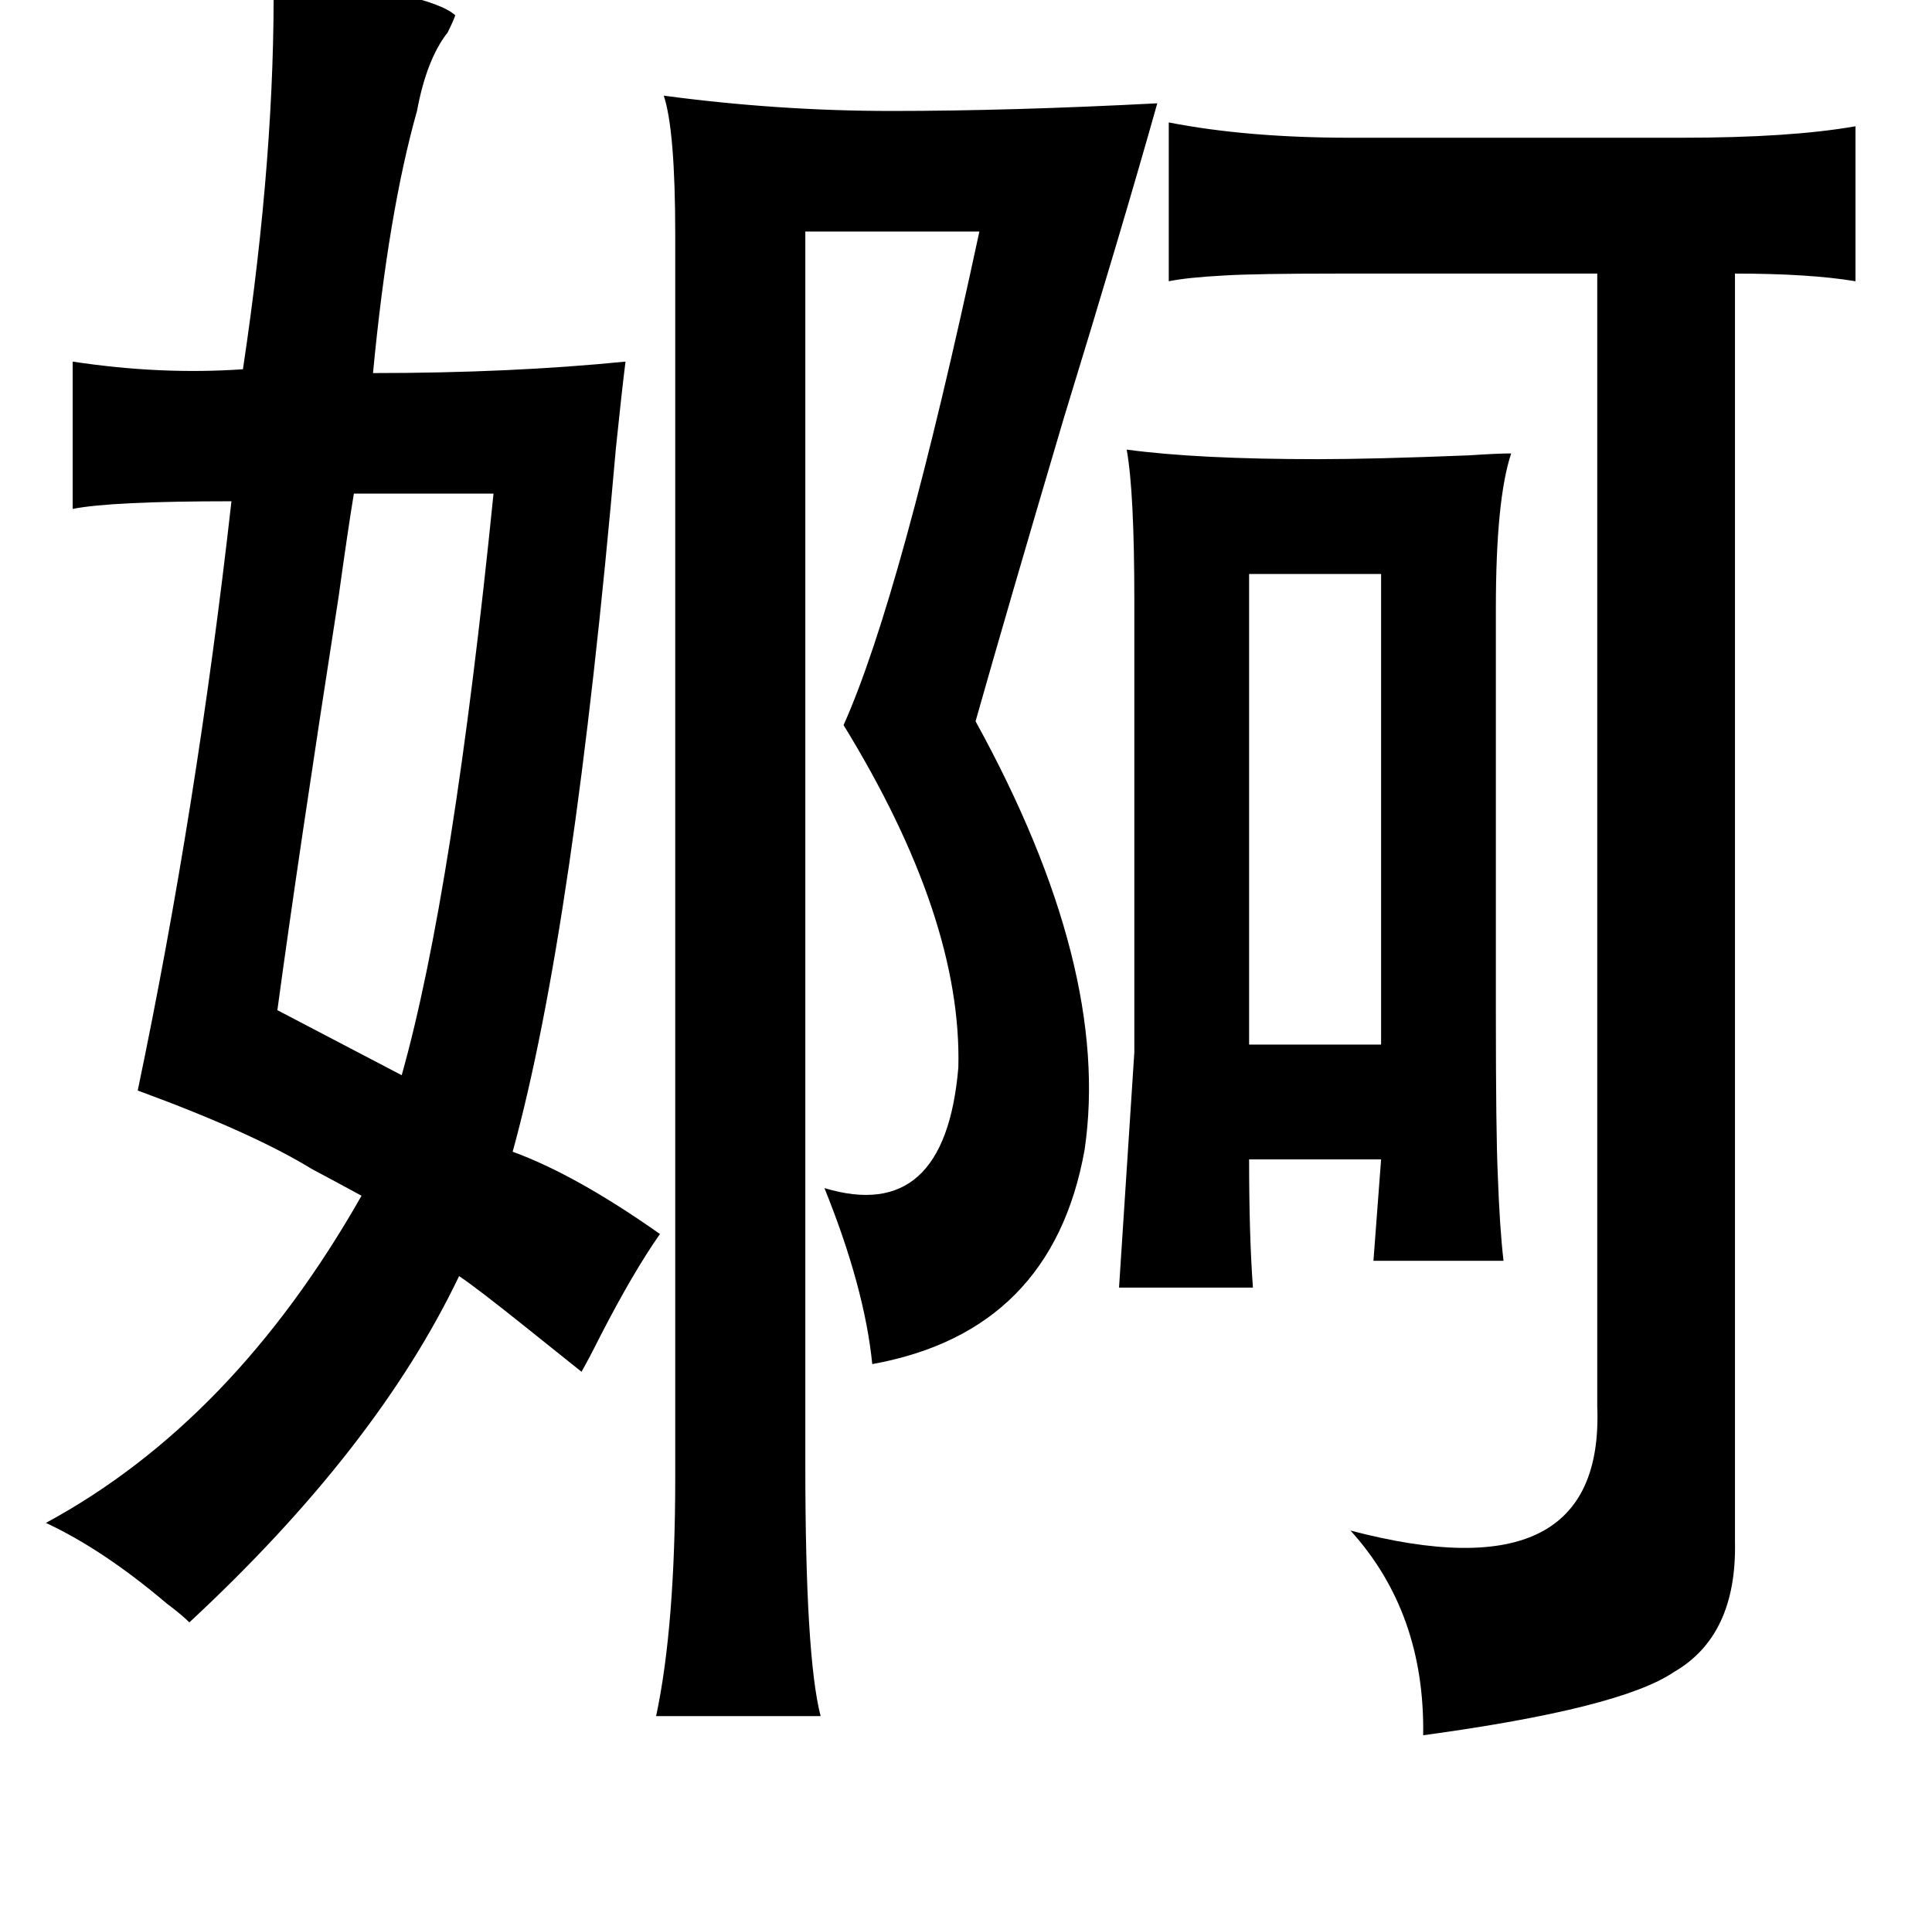 <?xml version="1.0" standalone="no"?>
<!DOCTYPE svg PUBLIC "-//W3C//DTD SVG 1.1//EN" "http://www.w3.org/Graphics/SVG/1.1/DTD/svg11.dtd" >
<svg xmlns="http://www.w3.org/2000/svg" xmlns:xlink="http://www.w3.org/1999/xlink" version="1.1" viewBox="-10 0 1010 1000">
   <path fill="currentColor"
d="M601 64q41 8 95 8h173q57 0 91 -6v81q-24 -4 -63 -4v397v266q1 49 -32 68q-28 19 -131 33q1 -64 -38 -107q133 35 129 -65v-592h-135q-44 0 -60 1q-19 1 -29 3v-83zM411 121v645q0 100 8 131h-86q10 -47 10 -125v-649q0 -55 -6 -73q60 8 119 8q62 0 139 -4
q-18 64 -49 165q-29 98 -46 158q71 129 57 224q-17 95 -111 112q-4 -40 -25 -92q63 19 70 -63q2 -78 -60 -179q30 -67 71 -258h-91zM579 235q37 5 100 5q29 0 79 -2q15 -1 22 -1q-8 24 -8 81v212q0 62 1 84q1 28 3 45h-68l4 -53h-69q0 40 2 67h-70l8 -123v-236q0 -57 -4 -79
zM643 300v246h69v-246h-69zM133 -13q82 9 95 21q-1 3 -4 9q-11 14 -16 41q-15 53 -23 137q72 0 132 -6q-2 16 -5 45q-22 252 -54 368q33 12 77 43q-14 20 -31 53q-6 12 -10 19l-30 -24q-25 -20 -34 -26q-43 90 -141 181q-4 -4 -12 -10q-33 -28 -63 -42q98 -53 165 -171
q-11 -6 -26 -14q-31 -19 -91 -41q31 -148 49 -308q-63 0 -83 4v-77q46 7 89 4q17 -113 16 -206zM248 258h-73q-3 18 -8 54q-21 135 -32 216l65 34q27 -96 48 -304z" />
</svg>
